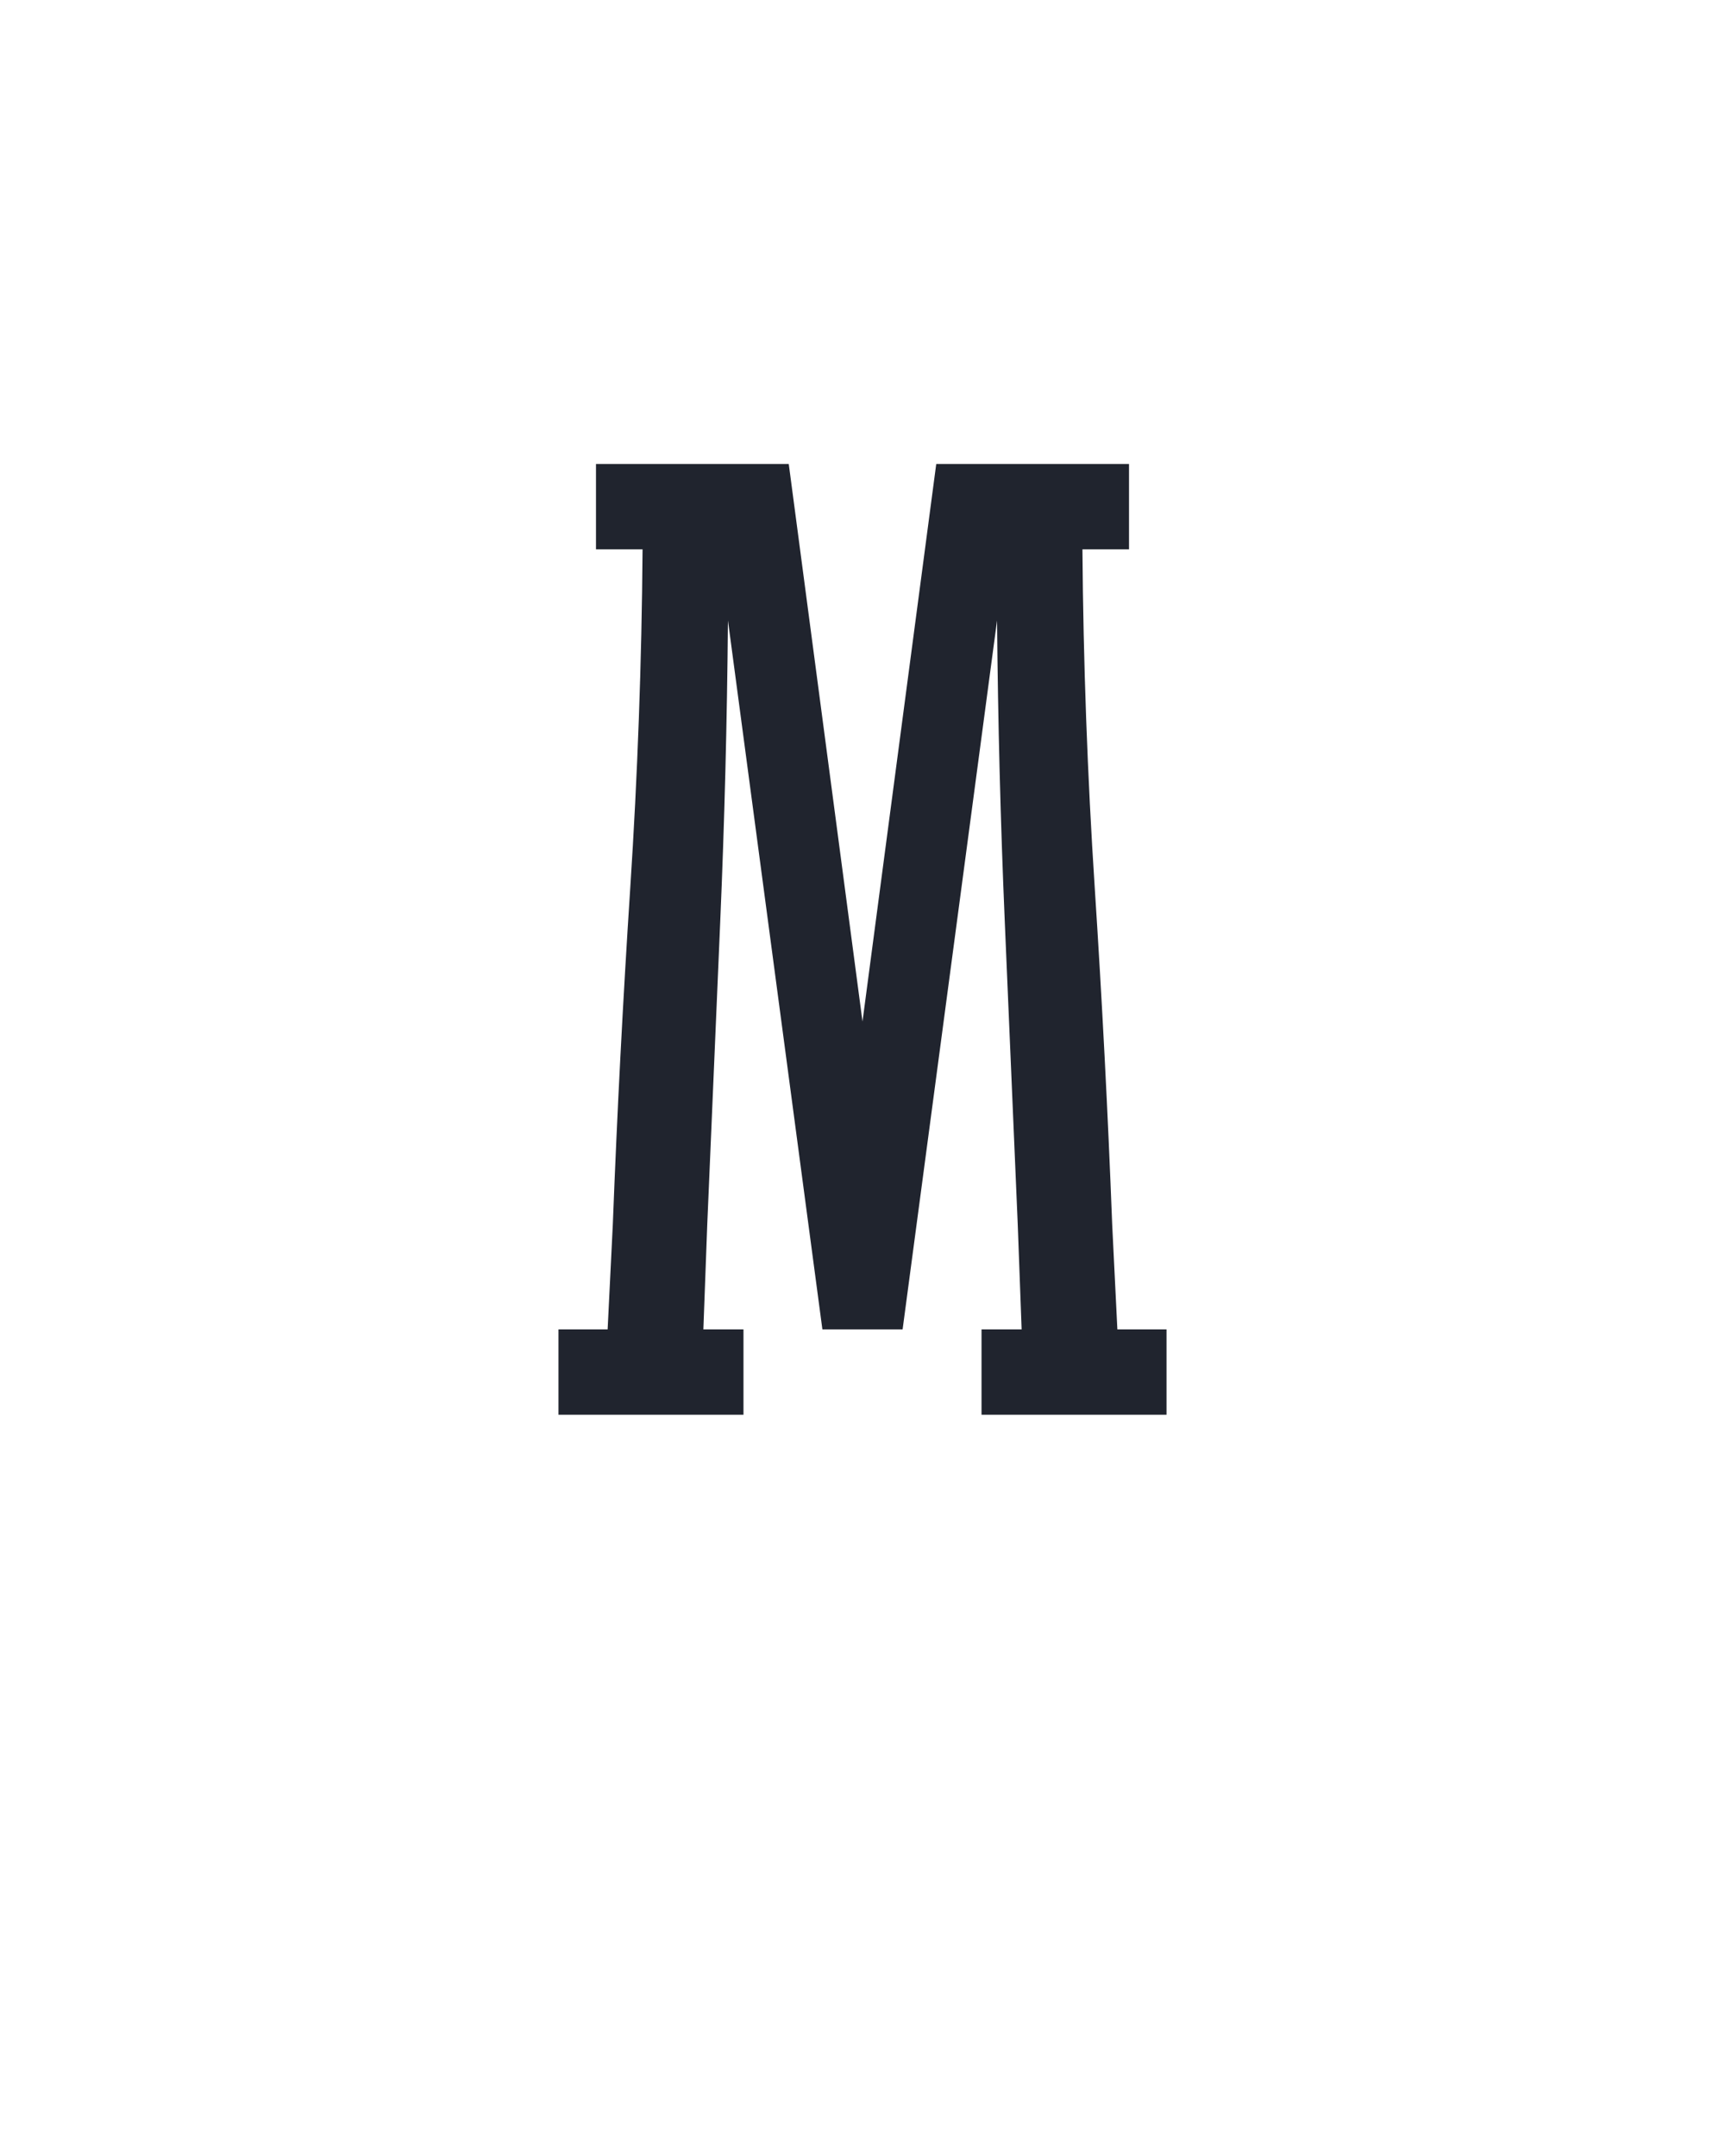 <?xml version="1.0" encoding="UTF-8" standalone="no"?>
<svg height="160" viewBox="0 0 128 160" width="128" xmlns="http://www.w3.org/2000/svg">
<defs>
<path d="M 15 0 L 15 -66 L 53 -66 L 57 -147 Q 62 -277 70.5 -407.5 Q 79 -538 80 -669 L 44 -669 L 44 -735 L 193 -735 L 250 -304 L 307 -735 L 456 -735 L 456 -669 L 420 -669 Q 421 -538 429.5 -407.5 Q 438 -277 443 -147 L 447 -66 L 485 -66 L 485 0 L 342 0 L 342 -66 L 373 -66 L 370 -147 Q 365 -264 360 -380.5 Q 355 -497 354 -614 L 281 -66 L 219 -66 L 146 -614 Q 145 -497 140 -380.5 Q 135 -264 130 -147 L 127 -66 L 158 -66 L 158 0 Z " id="path1"/>
</defs>
<g>
<g data-source-text="M" fill="#20242e" transform="translate(40 104.992) rotate(0) scale(0.096)">
<use href="#path1" transform="translate(0 0)"/>
</g>
</g>
</svg>